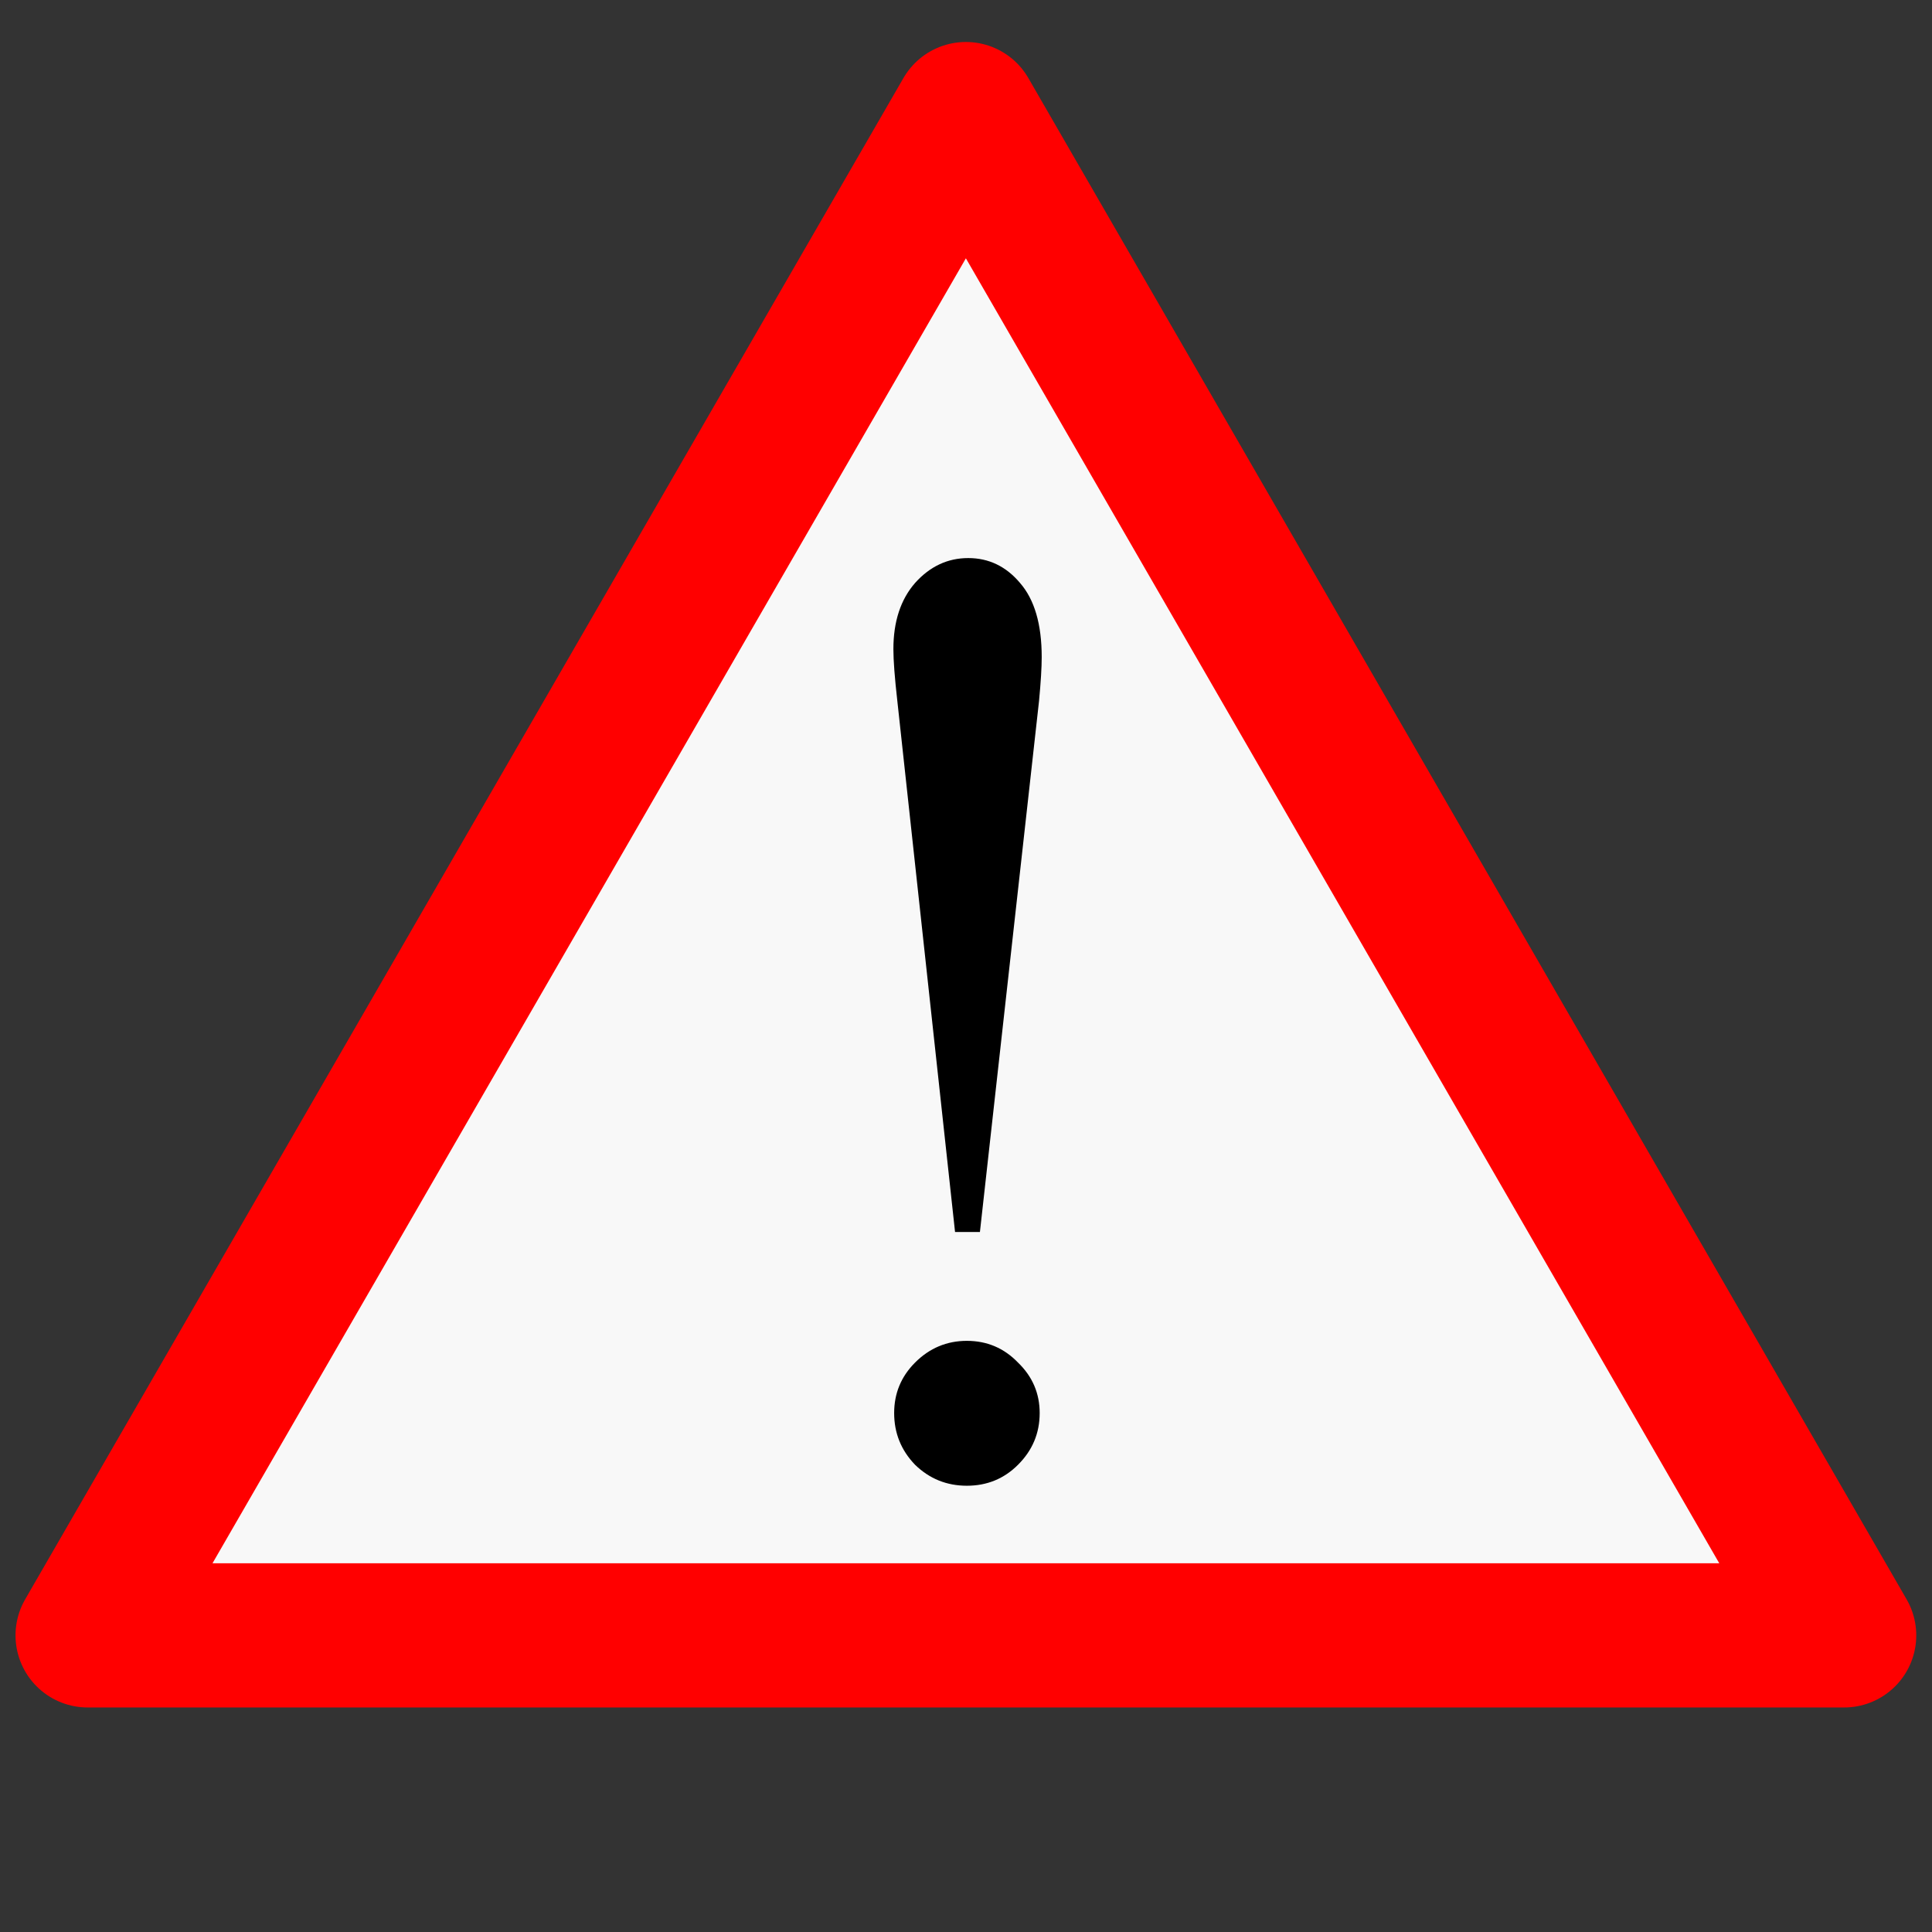 <?xml version="1.0" encoding="UTF-8" standalone="no"?>
<!-- Created with Inkscape (http://www.inkscape.org/) -->

<svg
   xmlns:dc="http://purl.org/dc/elements/1.1/"
   xmlns:cc="http://creativecommons.org/ns#"
   xmlns:rdf="http://www.w3.org/1999/02/22-rdf-syntax-ns#"
   xmlns:svg="http://www.w3.org/2000/svg"
   xmlns="http://www.w3.org/2000/svg"
   xmlns:sodipodi="http://sodipodi.sourceforge.net/DTD/sodipodi-0.dtd"
   xmlns:inkscape="http://www.inkscape.org/namespaces/inkscape"
   width="32"
   height="32"
   viewBox="0 0 8.467 8.467"
   version="1.1"
   id="svg903"
   inkscape:version="0.92.2 (5c3e80d, 2017-08-06)"
   sodipodi:docname="warning.svg">
  <rect x="0" y="0" width="8.467" height="8.467" fill="#333333" stroke="none"/>
  <defs
     id="defs897" />
  <sodipodi:namedview
     id="base"
     pagecolor="#ffffff"
     bordercolor="#666666"
     borderopacity="1.0"
     inkscape:pageopacity="0.0"
     inkscape:pageshadow="2"
     inkscape:zoom="3.959798"
     inkscape:cx="28.687866"
     inkscape:cy="15.839542"
     inkscape:document-units="px"
     inkscape:current-layer="layer1"
     showgrid="false"
     units="px"
     inkscape:window-width="1280"
     inkscape:window-height="972"
     inkscape:window-x="-8"
     inkscape:window-y="-8"
     inkscape:window-maximized="1"
     showguides="true"
     inkscape:guide-bbox="true"
     inkscape:snap-global="false">
    <sodipodi:guide
       position="4.233,4.233"
       orientation="1,0"
       id="guide1448"
       inkscape:locked="false"
       inkscape:label=""
       inkscape:color="rgb(0,0,255)" />
    <sodipodi:guide
       position="7.28,1.773"
       orientation="0,1"
       id="guide1450"
       inkscape:locked="false" />
  </sodipodi:namedview>
  <g
     inkscape:label="Layer 1"
     inkscape:groupmode="layer"
     id="layer1"
     transform="translate(0,-288.533)">
    <path
       sodipodi:type="star"
       style="color:#000000;clip-rule:nonzero;display:inline;overflow:visible;visibility:visible;opacity:1;isolation:auto;mix-blend-mode:normal;color-interpolation:sRGB;color-interpolation-filters:linearRGB;solid-color:#000000;solid-opacity:1;fill:#f8f8f8;fill-opacity:1;fill-rule:nonzero;stroke:#ff0000;stroke-width:0.632;stroke-linecap:butt;stroke-linejoin:round;stroke-miterlimit:4;stroke-dasharray:none;stroke-dashoffset:0;stroke-opacity:1;color-rendering:auto;image-rendering:auto;shape-rendering:auto;text-rendering:auto;enable-background:accumulate"
       id="path1452"
       sodipodi:sides="3"
       sodipodi:cx="4.2333331"
       sodipodi:cy="293.47708"
       sodipodi:r1="4.4444189"
       sodipodi:r2="2.137784"
       sodipodi:arg1="-1.5707962"
       sodipodi:arg2="-0.52359867"
       inkscape:flatsided="true"
       inkscape:rounded="0"
       inkscape:randomized="0"
       d="m 4.233,289.033 3.849,6.667 -7.698,0 z"
       inkscape:transform-center-y="-1.0688765" />
    <g
       aria-label="!"
       style="font-style:normal;font-variant:normal;font-weight:normal;font-stretch:normal;font-size:10.583px;line-height:125%;font-family:'Times New Roman';-inkscape-font-specification:'Times New Roman, ';letter-spacing:0px;word-spacing:0px;fill:#000000;fill-opacity:1;stroke:none;stroke-width:0.265px;stroke-linecap:butt;stroke-linejoin:miter;stroke-opacity:1"
       id="text1456"
       transform="matrix(0.556,0,0,0.556,1.867,131.429)">
      <path
         d="M 4.366,292.272 H 4.17 l -0.455,-4.186 q -0.031,-0.274 -0.031,-0.408 0,-0.326 0.171,-0.522 0.176,-0.196 0.419,-0.196 0.243,0 0.408,0.196 0.171,0.196 0.171,0.584 0,0.124 -0.021,0.346 z m -0.103,0.858 q 0.238,0 0.403,0.171 0.171,0.165 0.171,0.398 0,0.238 -0.171,0.408 -0.165,0.165 -0.403,0.165 -0.238,0 -0.408,-0.165 -0.165,-0.171 -0.165,-0.408 0,-0.233 0.165,-0.398 0.171,-0.171 0.408,-0.171 z"
         style="font-style:normal;font-variant:normal;font-weight:normal;font-stretch:normal;font-family:'Times New Roman';-inkscape-font-specification:'Times New Roman, ';stroke-width:0.265px"
         id="path1458"
         inkscape:connector-curvature="0" />
    </g>
  </g>
</svg>
